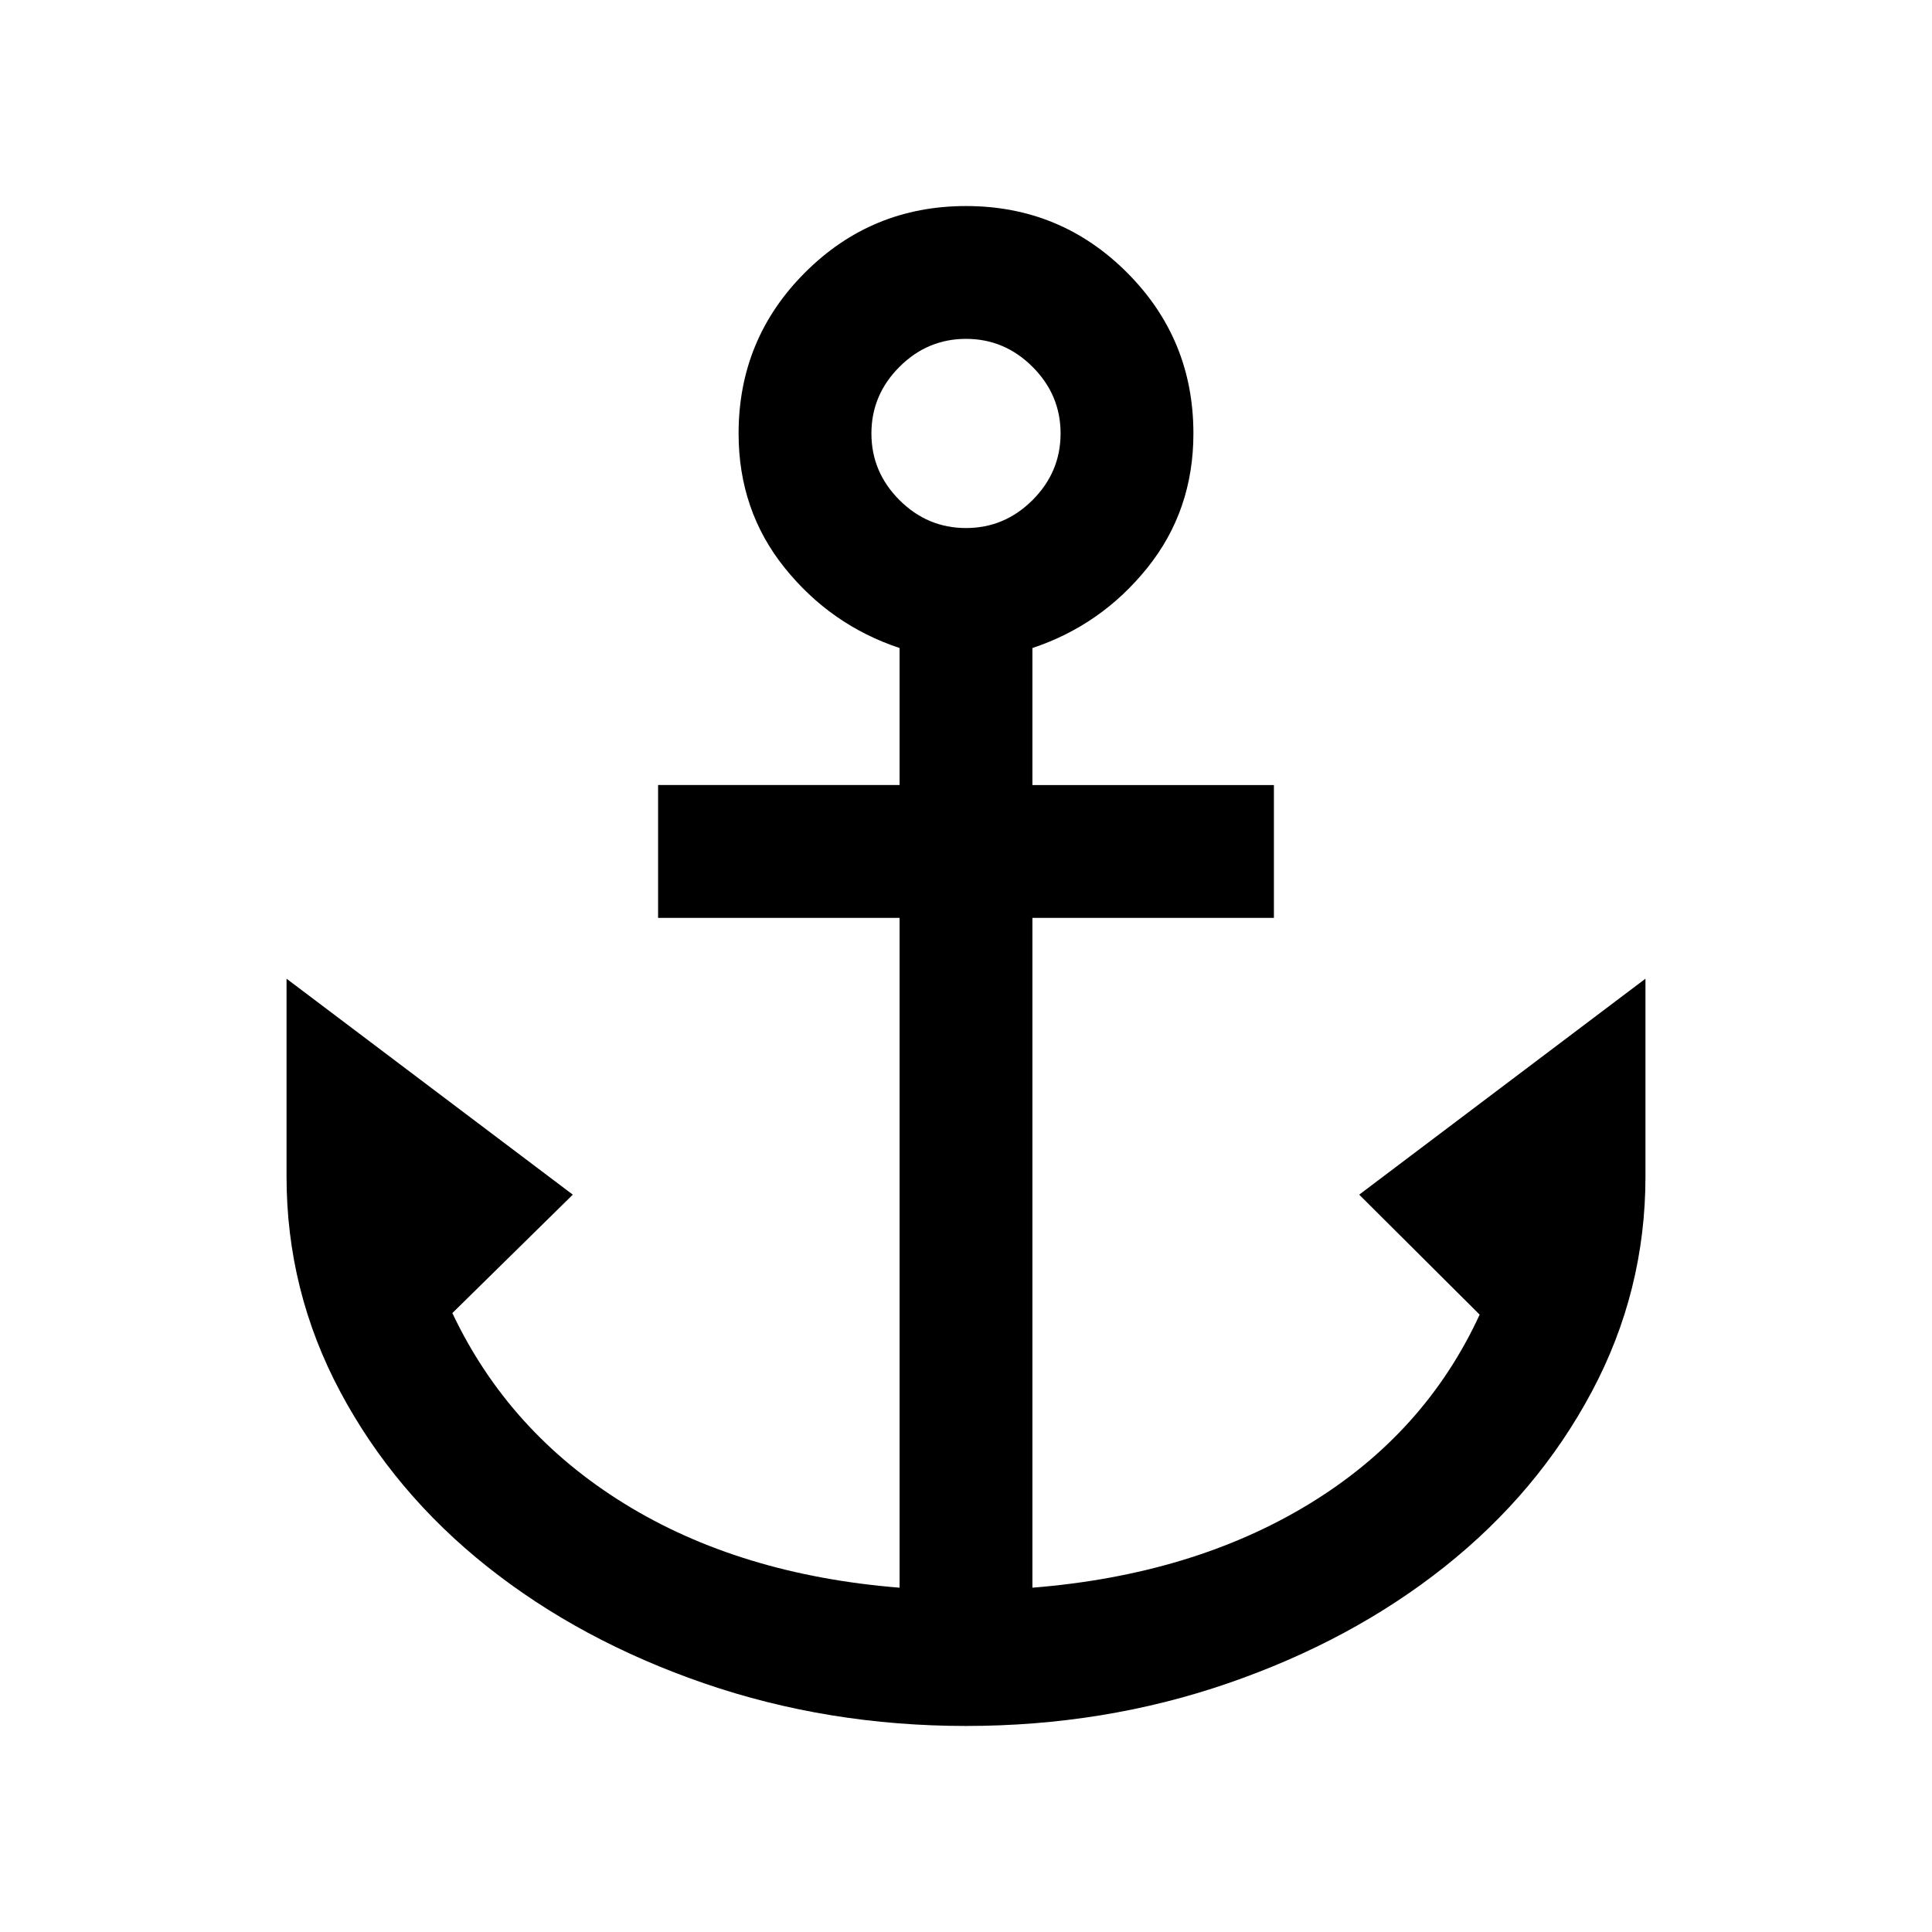 <svg xmlns="http://www.w3.org/2000/svg" height="24" viewBox="0 -960 960 960" width="24"><path d="M480-102.38q-68.62 0-130.1-21.18-61.48-21.18-107.81-58-46.32-36.82-73.01-86.86-26.7-50.04-26.7-106.96v-98.31l142.24 107.31-59.85 58.84q28 59.16 85.35 94.62 57.34 35.46 136.88 41.84v-332.84H327v-66h120V-638q-34.23-11.38-57.12-39.87Q367-706.35 367-744.62q0-46.95 33.02-79.97 33.02-33.03 79.98-33.03t79.98 33.03Q593-791.57 593-744.62q0 38.27-22.88 66.75Q547.23-649.38 513-638v68.08h120v66H513v332.84q79.54-6.38 137.27-41.46 57.73-35.08 84.96-94.23l-59.85-59.61 142.24-107.31v98.31q0 56.92-26.7 106.96-26.69 50.04-73.01 86.86-46.33 36.82-107.81 58-61.48 21.18-130.1 21.18Zm0-595.24q19.17 0 33.08-13.91Q527-725.45 527-744.62q0-19.16-13.92-33.08-13.91-13.92-33.08-13.92-19.17 0-33.08 13.92Q433-763.78 433-744.62q0 19.17 13.92 33.09 13.91 13.91 33.08 13.91Z"/></svg>